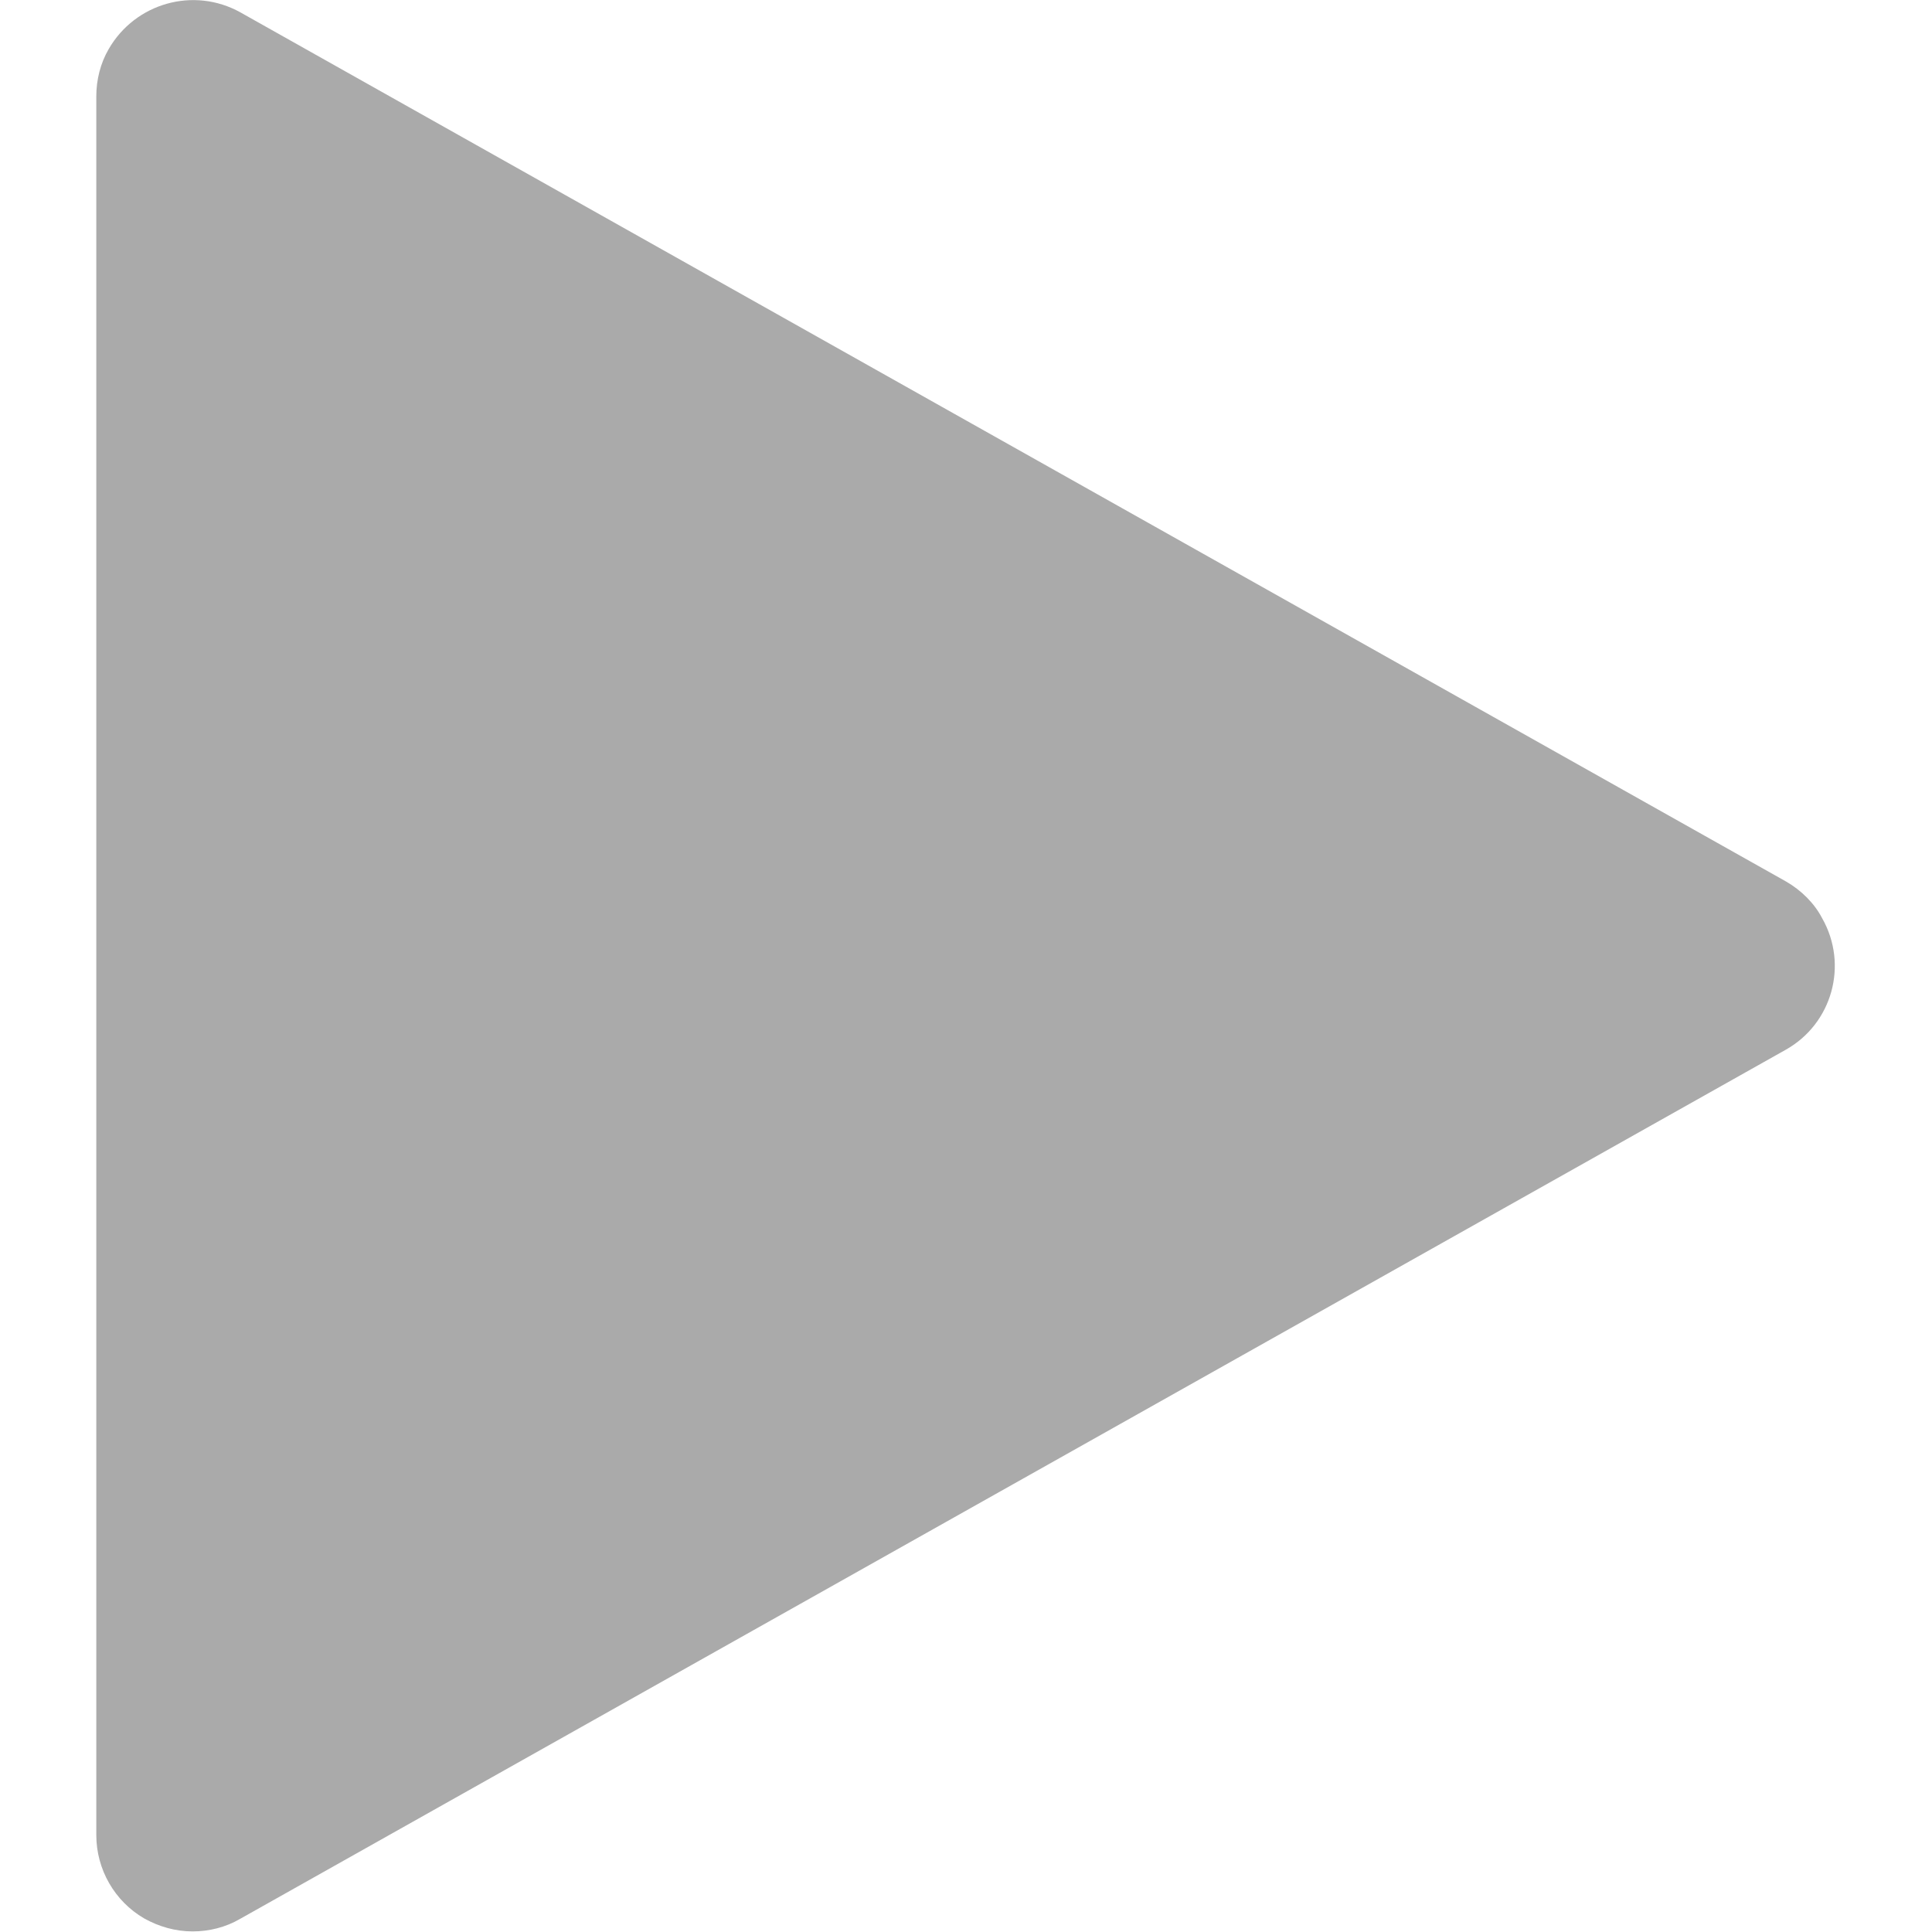 <?xml version="1.0" encoding="utf-8"?>
<!-- Generator: Adobe Illustrator 24.3.0, SVG Export Plug-In . SVG Version: 6.00 Build 0)  -->
<svg version="1.1" id="Laag_1" xmlns="http://www.w3.org/2000/svg" xmlns:xlink="http://www.w3.org/1999/xlink" x="0px" y="0px"
	 viewBox="0 0 327 327" style="enable-background:new 0 0 327 327;" xml:space="preserve">
<style type="text/css">
	.st0{fill:#AAAAAA;}
</style>
<path class="st0" d="M302.3,149.2L40.7,2.1c-7.9-4.4-17.8-1.6-22.3,6.2c-1.4,2.4-2.1,5.2-2.1,8v294.3c0,5.8,3.1,11.2,8.1,14.1
	c2.5,1.4,5.3,2.2,8.2,2.2c2.8,0,5.6-0.7,8-2.1l261.6-147.1c7.9-4.4,10.7-14.4,6.2-22.3C307.1,152.9,304.9,150.7,302.3,149.2
	L302.3,149.2z"/>
</svg>
